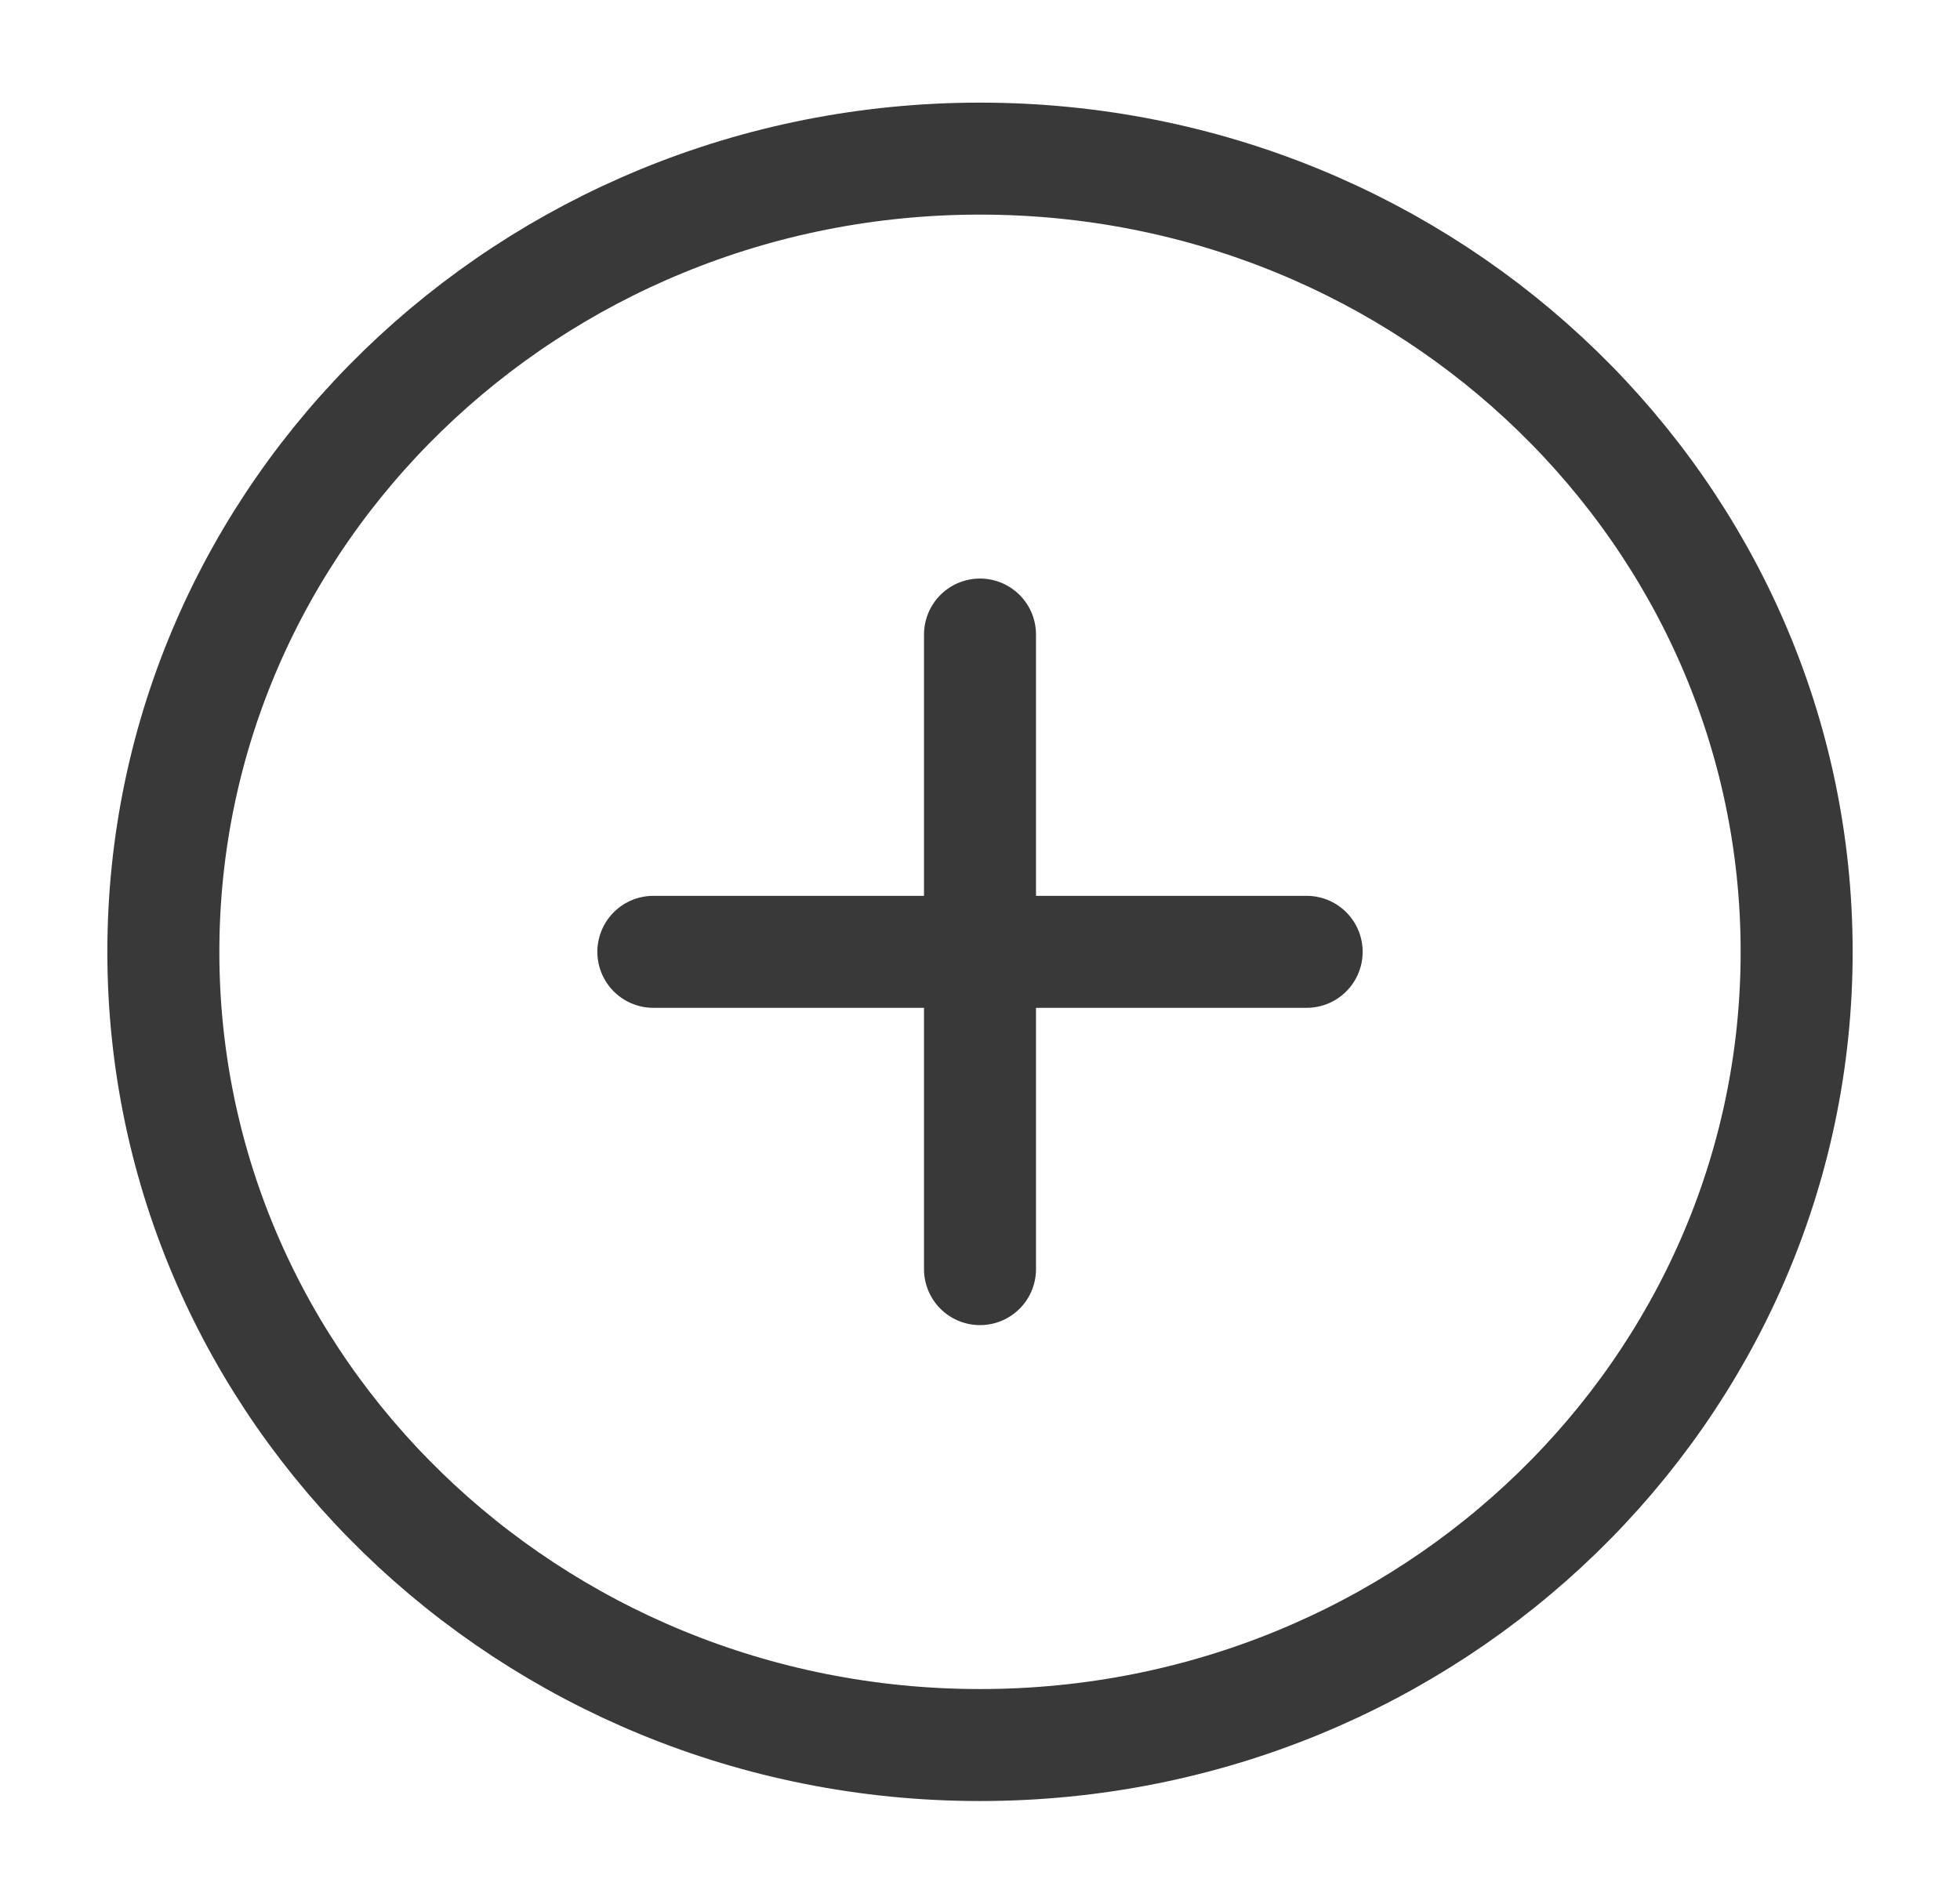 <svg width="35" height="34" viewBox="0 0 35 34" fill="none" xmlns="http://www.w3.org/2000/svg">
<path d="M17.5 11.333V22.667M11.667 17H23.333M32.083 17C32.083 24.824 25.554 31.167 17.5 31.167C9.446 31.167 2.917 24.824 2.917 17C2.917 9.176 9.446 2.833 17.5 2.833C25.554 2.833 32.083 9.176 32.083 17Z" stroke="#393939" stroke-width="2" stroke-linecap="round" stroke-linejoin="round"/>
</svg>
